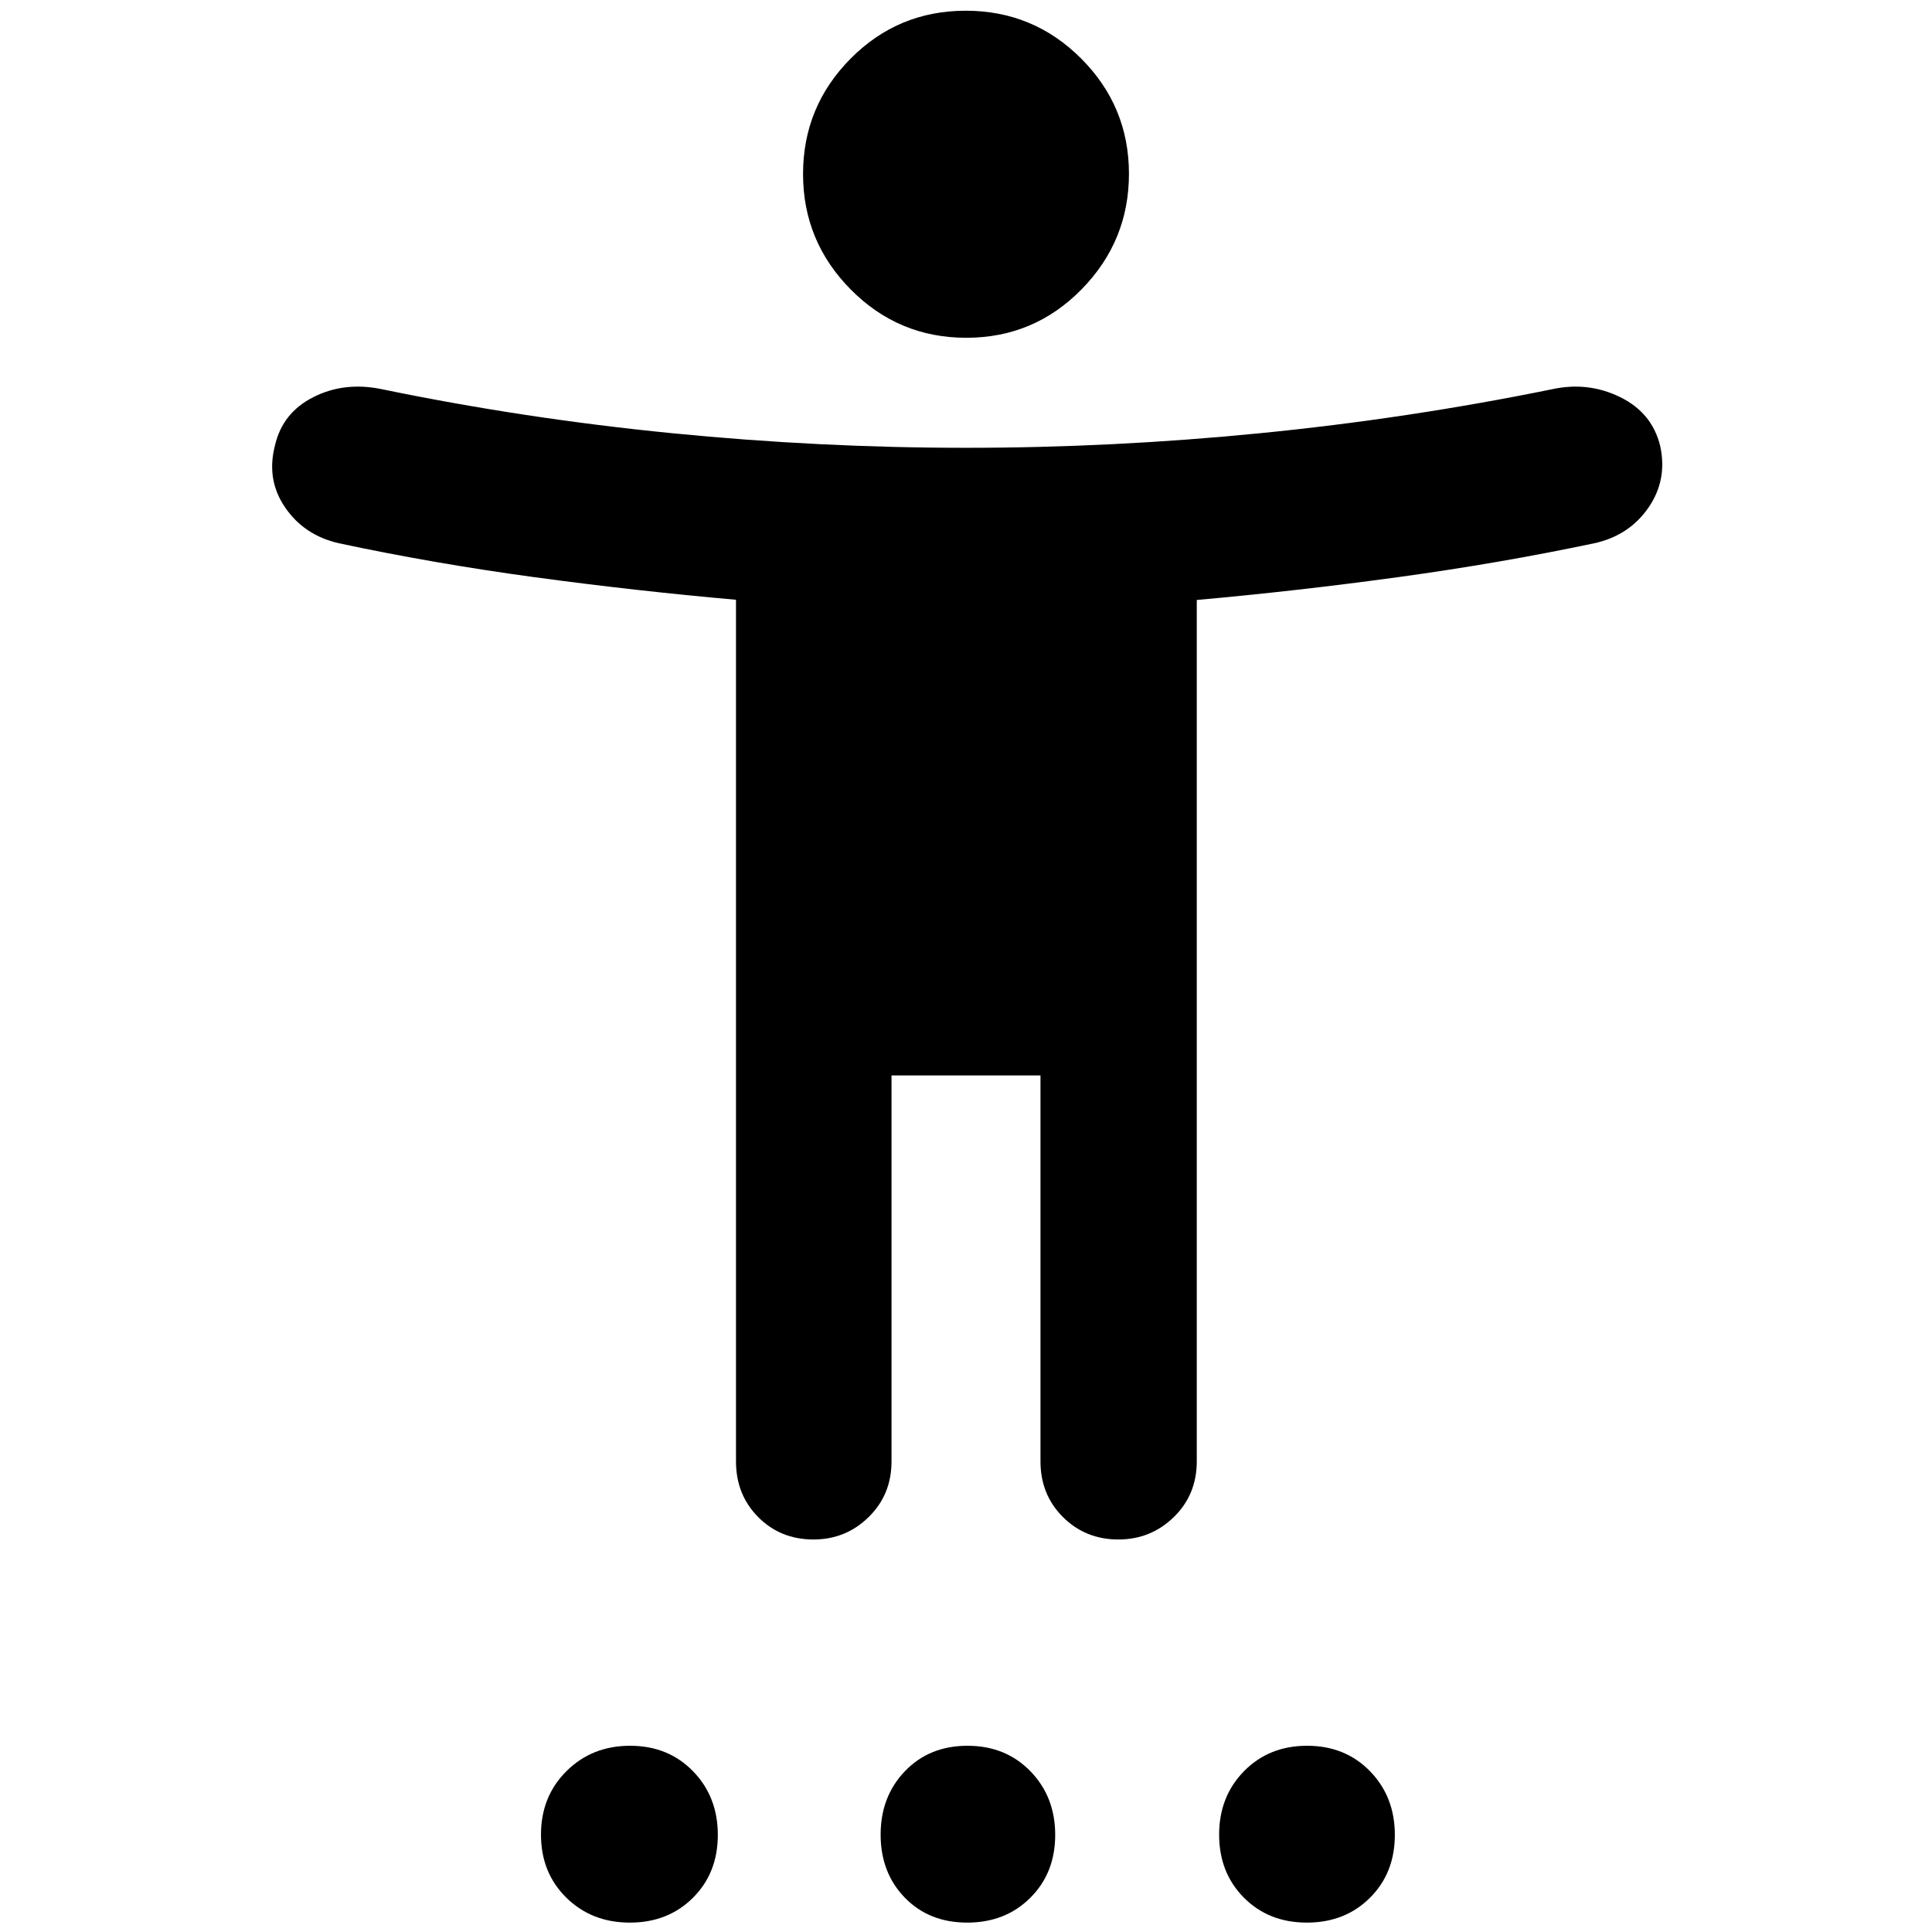 <svg xmlns="http://www.w3.org/2000/svg" height="40" viewBox="0 -960 960 960" width="40"><path d="M480.13-792.16q-33.64 0-57.37-23.96-23.73-23.95-23.73-57.42t23.6-57.3q23.6-23.83 57.24-23.83t57.37 23.78q23.73 23.77 23.73 57.24t-23.6 57.48q-23.6 24.01-57.24 24.01ZM365.71-233.85v-428.13q-50.19-4.44-100.14-11.22-49.94-6.78-97.18-16.86-17.19-3.91-26.69-17.75-9.5-13.85-5.06-30.86 3.74-16.31 19.18-24.06 15.43-7.76 34.01-3.86 70.74 14.6 144.13 21.85 73.39 7.25 146.08 7.25 72.68 0 146.07-7.25 73.39-7.25 145.08-21.85 17.82-3.9 33.74 3.86 15.93 7.75 19.99 24.25 3.73 16.97-5.88 30.81-9.6 13.83-26.86 17.61-47.16 9.95-97.48 16.84-50.31 6.89-100.03 11.34v428.03q0 16.56-11.42 27.68-11.43 11.13-27.55 11.13-16.34 0-27.51-11.13-11.18-11.12-11.18-27.68v-191.77h-74.02v191.77q0 16.56-11.37 27.68-11.37 11.13-27.41 11.13-16.42 0-27.46-11.13-11.04-11.12-11.04-27.68ZM312.96-4.67q-18.96 0-31.55-12.38-12.6-12.39-12.6-31.34t12.67-31.55q12.67-12.6 31.62-12.6 18.95 0 31.27 12.67 12.31 12.67 12.31 31.62 0 18.96-12.39 31.27-12.38 12.31-31.33 12.31Zm167.63 0q-18.95 0-30.98-12.38-12.03-12.39-12.03-31.34t12.1-31.55q12.11-12.6 31.06-12.6t31.27 12.67q12.31 12.67 12.31 31.62 0 18.96-12.39 31.27-12.38 12.31-31.34 12.31Zm168.77 0q-18.95 0-31.26-12.38-12.32-12.39-12.32-31.34t12.39-31.55q12.38-12.6 31.34-12.6 18.95 0 31.26 12.67 12.32 12.67 12.32 31.62 0 18.96-12.39 31.27-12.38 12.31-31.34 12.31Z"/></svg>